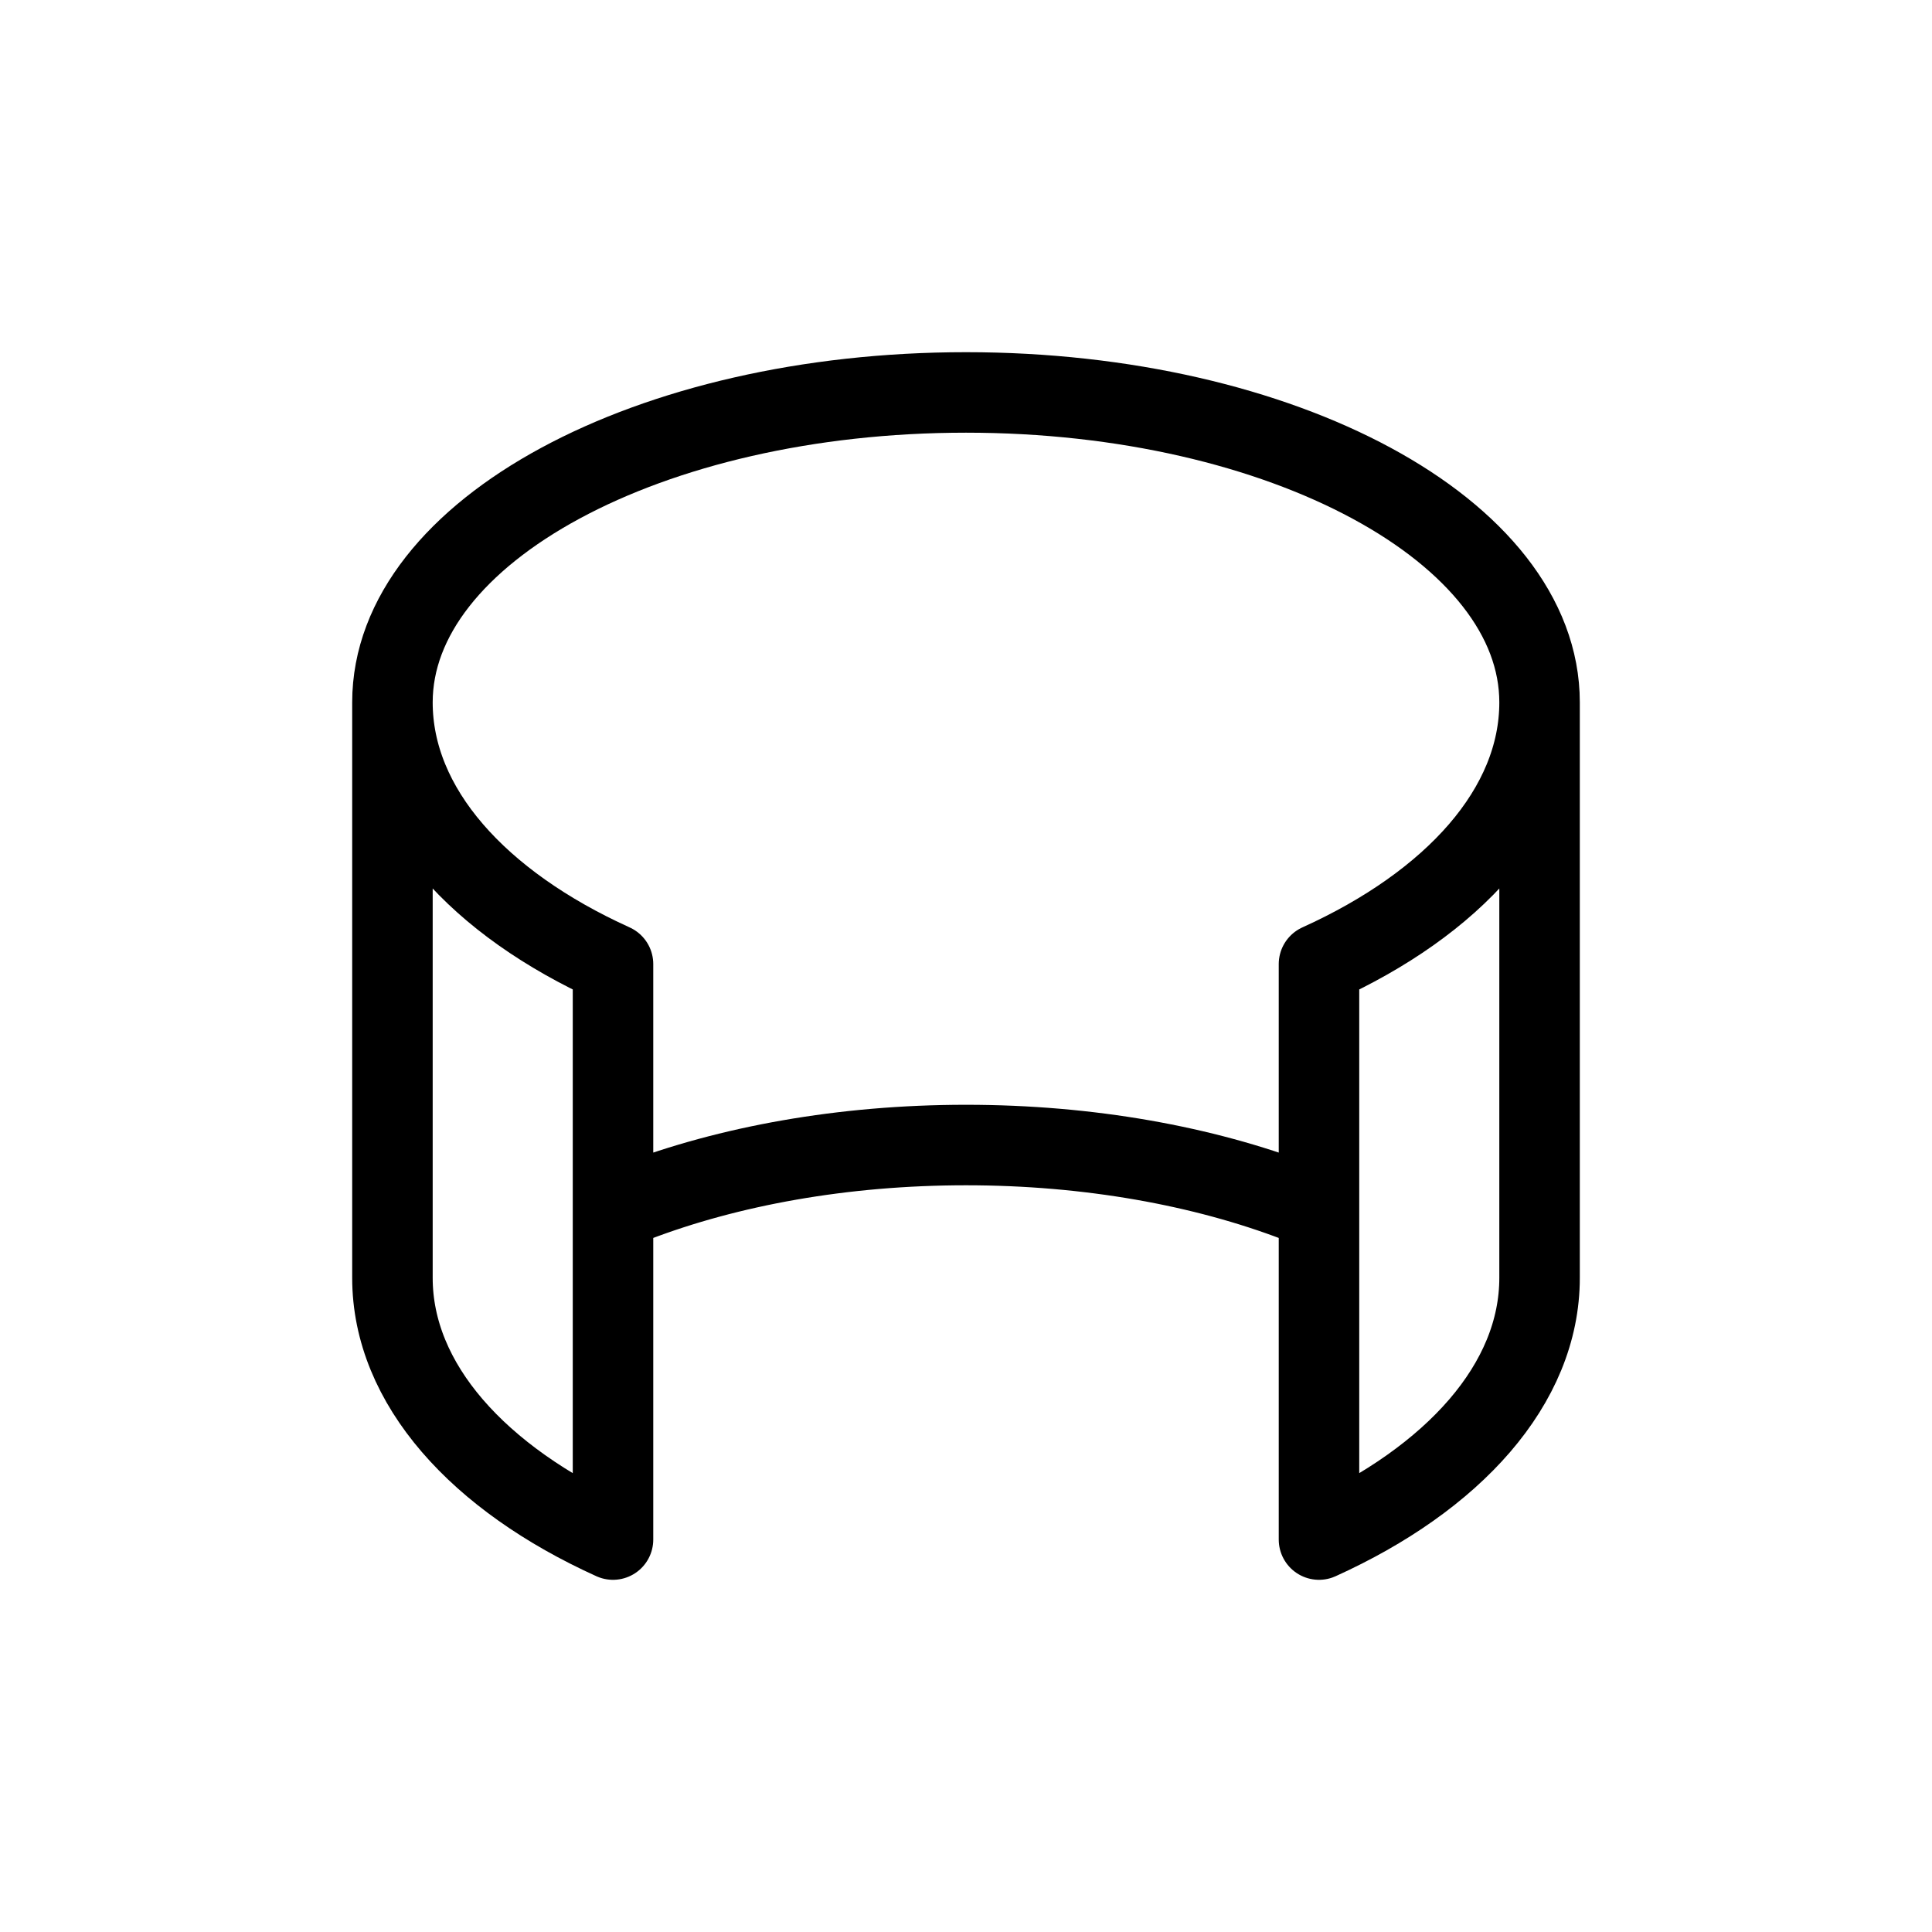 <svg width="24" height="24" viewBox="0 0 24 24" fill="none" xmlns="http://www.w3.org/2000/svg">
<g id="Maps=panorama, Size=24px, weight=light">
<path id="panorama" d="M4.875 8.725C4.875 6.598 8.065 4.875 12 4.875C15.935 4.875 19.125 6.598 19.125 8.725M4.875 8.725V15.874C4.875 17.194 5.947 18.37 7.615 19.125V11.976C5.947 11.221 4.875 10.045 4.875 8.725ZM19.125 8.725L19.125 15.874C19.125 17.194 18.053 18.37 16.385 19.125V11.976C18.053 11.221 19.125 10.045 19.125 8.725ZM7.889 14.929C9.051 14.485 10.469 14.224 12 14.224C13.531 14.224 14.949 14.485 16.111 14.929" stroke="black" stroke-linecap="round" stroke-linejoin="round"/>
</g>
</svg>
